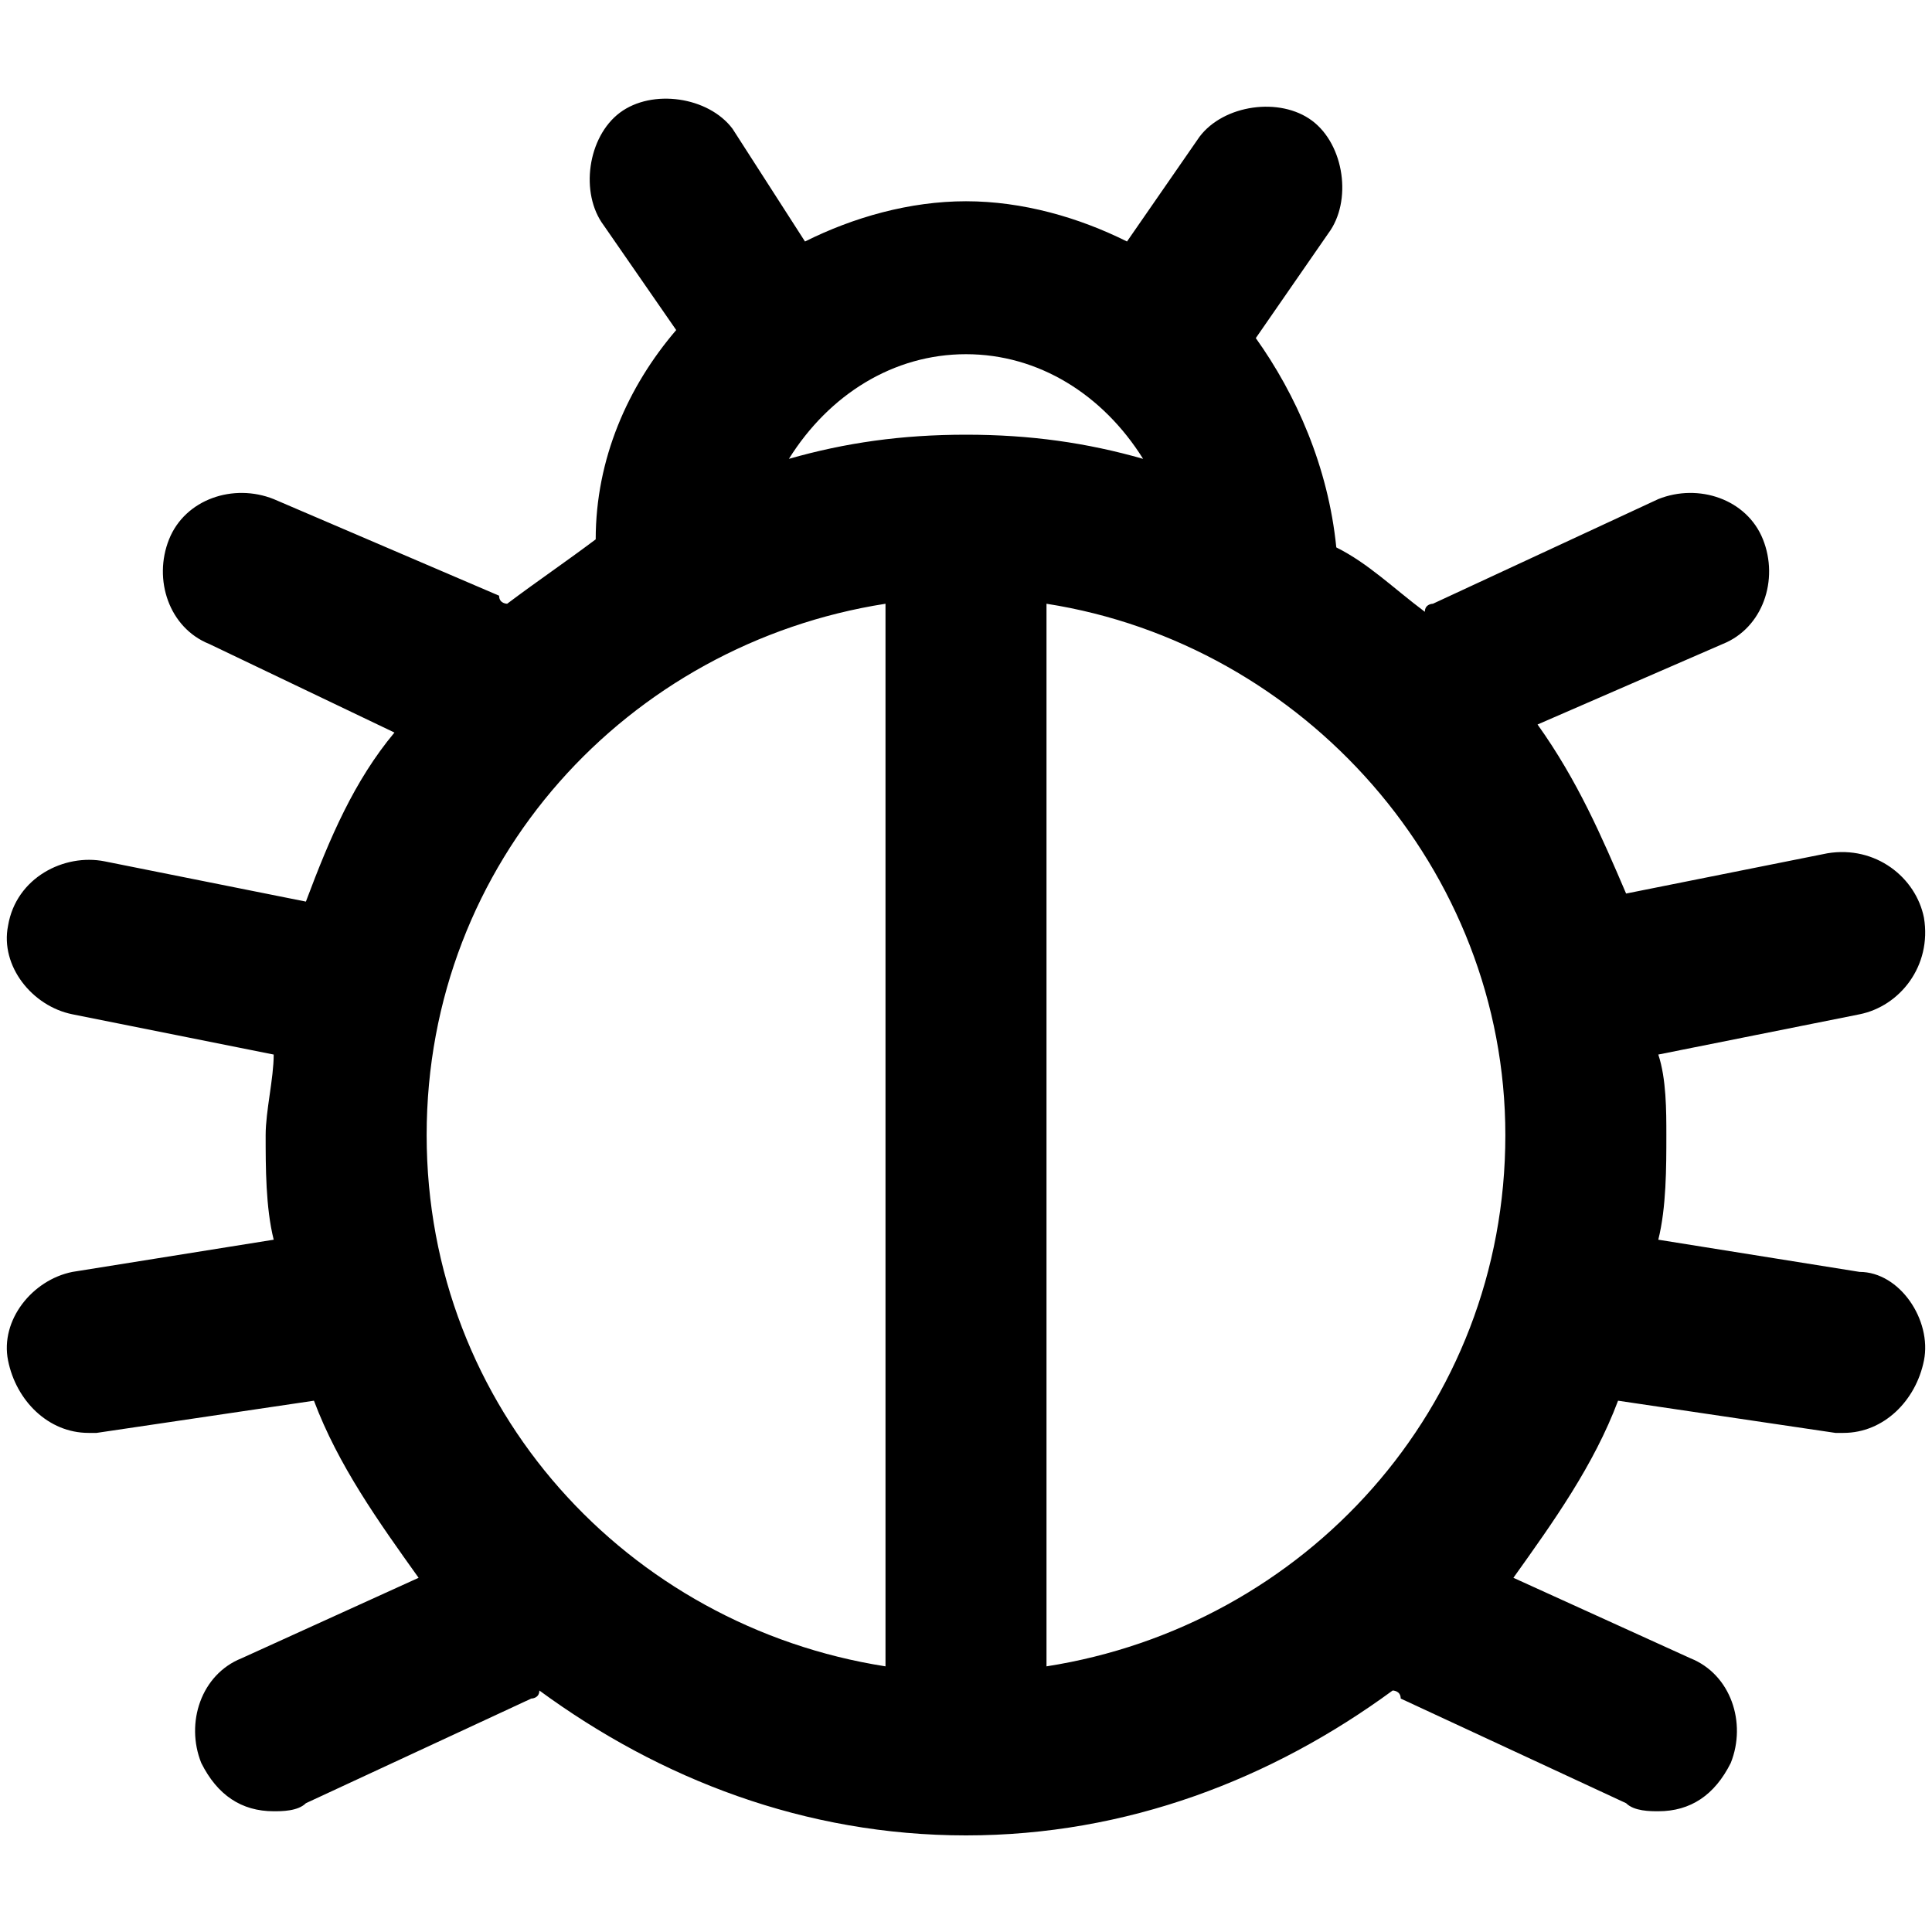 <?xml version="1.0" encoding="utf-8"?>
<!-- Generator: Adobe Illustrator 25.0.0, SVG Export Plug-In . SVG Version: 6.00 Build 0)  -->
<svg version="1.1" id="Calque_1" xmlns="http://www.w3.org/2000/svg" xmlns:xlink="http://www.w3.org/1999/xlink" x="0px" y="0px"
	 viewBox="0 0 24 24" style="enable-background:new 0 0 24 24;" xml:space="preserve">
<path d="M23.1,15.8l-2.5-0.4c0.1-0.4,0.1-0.9,0.1-1.3c0-0.3,0-0.7-0.1-1l2.5-0.5c0.5-0.1,0.9-0.6,0.8-1.2c-0.1-0.5-0.6-0.9-1.2-0.8
	l-2.5,0.5c-0.3-0.7-0.6-1.4-1.1-2.1L21.4,8c0.5-0.2,0.7-0.8,0.5-1.3c-0.2-0.5-0.8-0.7-1.3-0.5l-2.8,1.3c0,0-0.1,0-0.1,0.1
	c-0.4-0.3-0.7-0.6-1.1-0.8c-0.1-1-0.5-1.9-1-2.6c0,0,0,0,0,0l0.9-1.3c0.3-0.4,0.2-1.1-0.2-1.4c-0.4-0.3-1.1-0.2-1.4,0.2l-0.9,1.3
	c-0.6-0.3-1.3-0.5-2-0.5c-0.7,0-1.4,0.2-2,0.5L9.1,1.6c-0.3-0.4-1-0.5-1.4-0.2c-0.4,0.3-0.5,1-0.2,1.4l0.9,1.3c0,0,0,0,0,0
	c-0.6,0.7-1,1.6-1,2.6C7,7,6.7,7.2,6.3,7.5c0,0-0.1,0-0.1-0.1L3.4,6.2c-0.5-0.2-1.1,0-1.3,0.5C1.9,7.2,2.1,7.8,2.6,8l2.3,1.1
	c-0.5,0.6-0.8,1.3-1.1,2.1l-2.5-0.5c-0.5-0.1-1.1,0.2-1.2,0.8C0,12,0.4,12.5,0.9,12.6l2.5,0.5c0,0.3-0.1,0.7-0.1,1
	c0,0.4,0,0.9,0.1,1.3l-2.5,0.4c-0.5,0.1-0.9,0.6-0.8,1.1c0.1,0.5,0.5,0.9,1,0.9c0,0,0.1,0,0.1,0l2.7-0.4c0.3,0.8,0.8,1.5,1.3,2.2
	l-2.2,1c-0.5,0.2-0.7,0.8-0.5,1.3c0.2,0.4,0.5,0.6,0.9,0.6c0.1,0,0.3,0,0.4-0.1l2.8-1.3c0,0,0.1,0,0.1-0.1c1.5,1.1,3.3,1.8,5.3,1.8
	c2,0,3.8-0.7,5.3-1.8c0,0,0.1,0,0.1,0.1l2.8,1.3c0.1,0.1,0.3,0.1,0.4,0.1c0.4,0,0.7-0.2,0.9-0.6c0.2-0.5,0-1.1-0.5-1.3l-2.2-1
	c0.5-0.7,1-1.4,1.3-2.2l2.7,0.4c0,0,0.1,0,0.1,0c0.5,0,0.9-0.4,1-0.9C24,16.4,23.6,15.8,23.1,15.8z M12,4.4c0.9,0,1.7,0.5,2.2,1.3
	c-0.7-0.2-1.4-0.3-2.2-0.3c-0.8,0-1.5,0.1-2.2,0.3C10.3,4.9,11.1,4.4,12,4.4z M5.3,14.1c0-3.4,2.5-6.1,5.7-6.6v13.2
	C7.8,20.2,5.3,17.5,5.3,14.1z M13,20.7V7.5c3.2,0.5,5.7,3.3,5.7,6.6C18.7,17.5,16.2,20.2,13,20.7z"/>
</svg>
